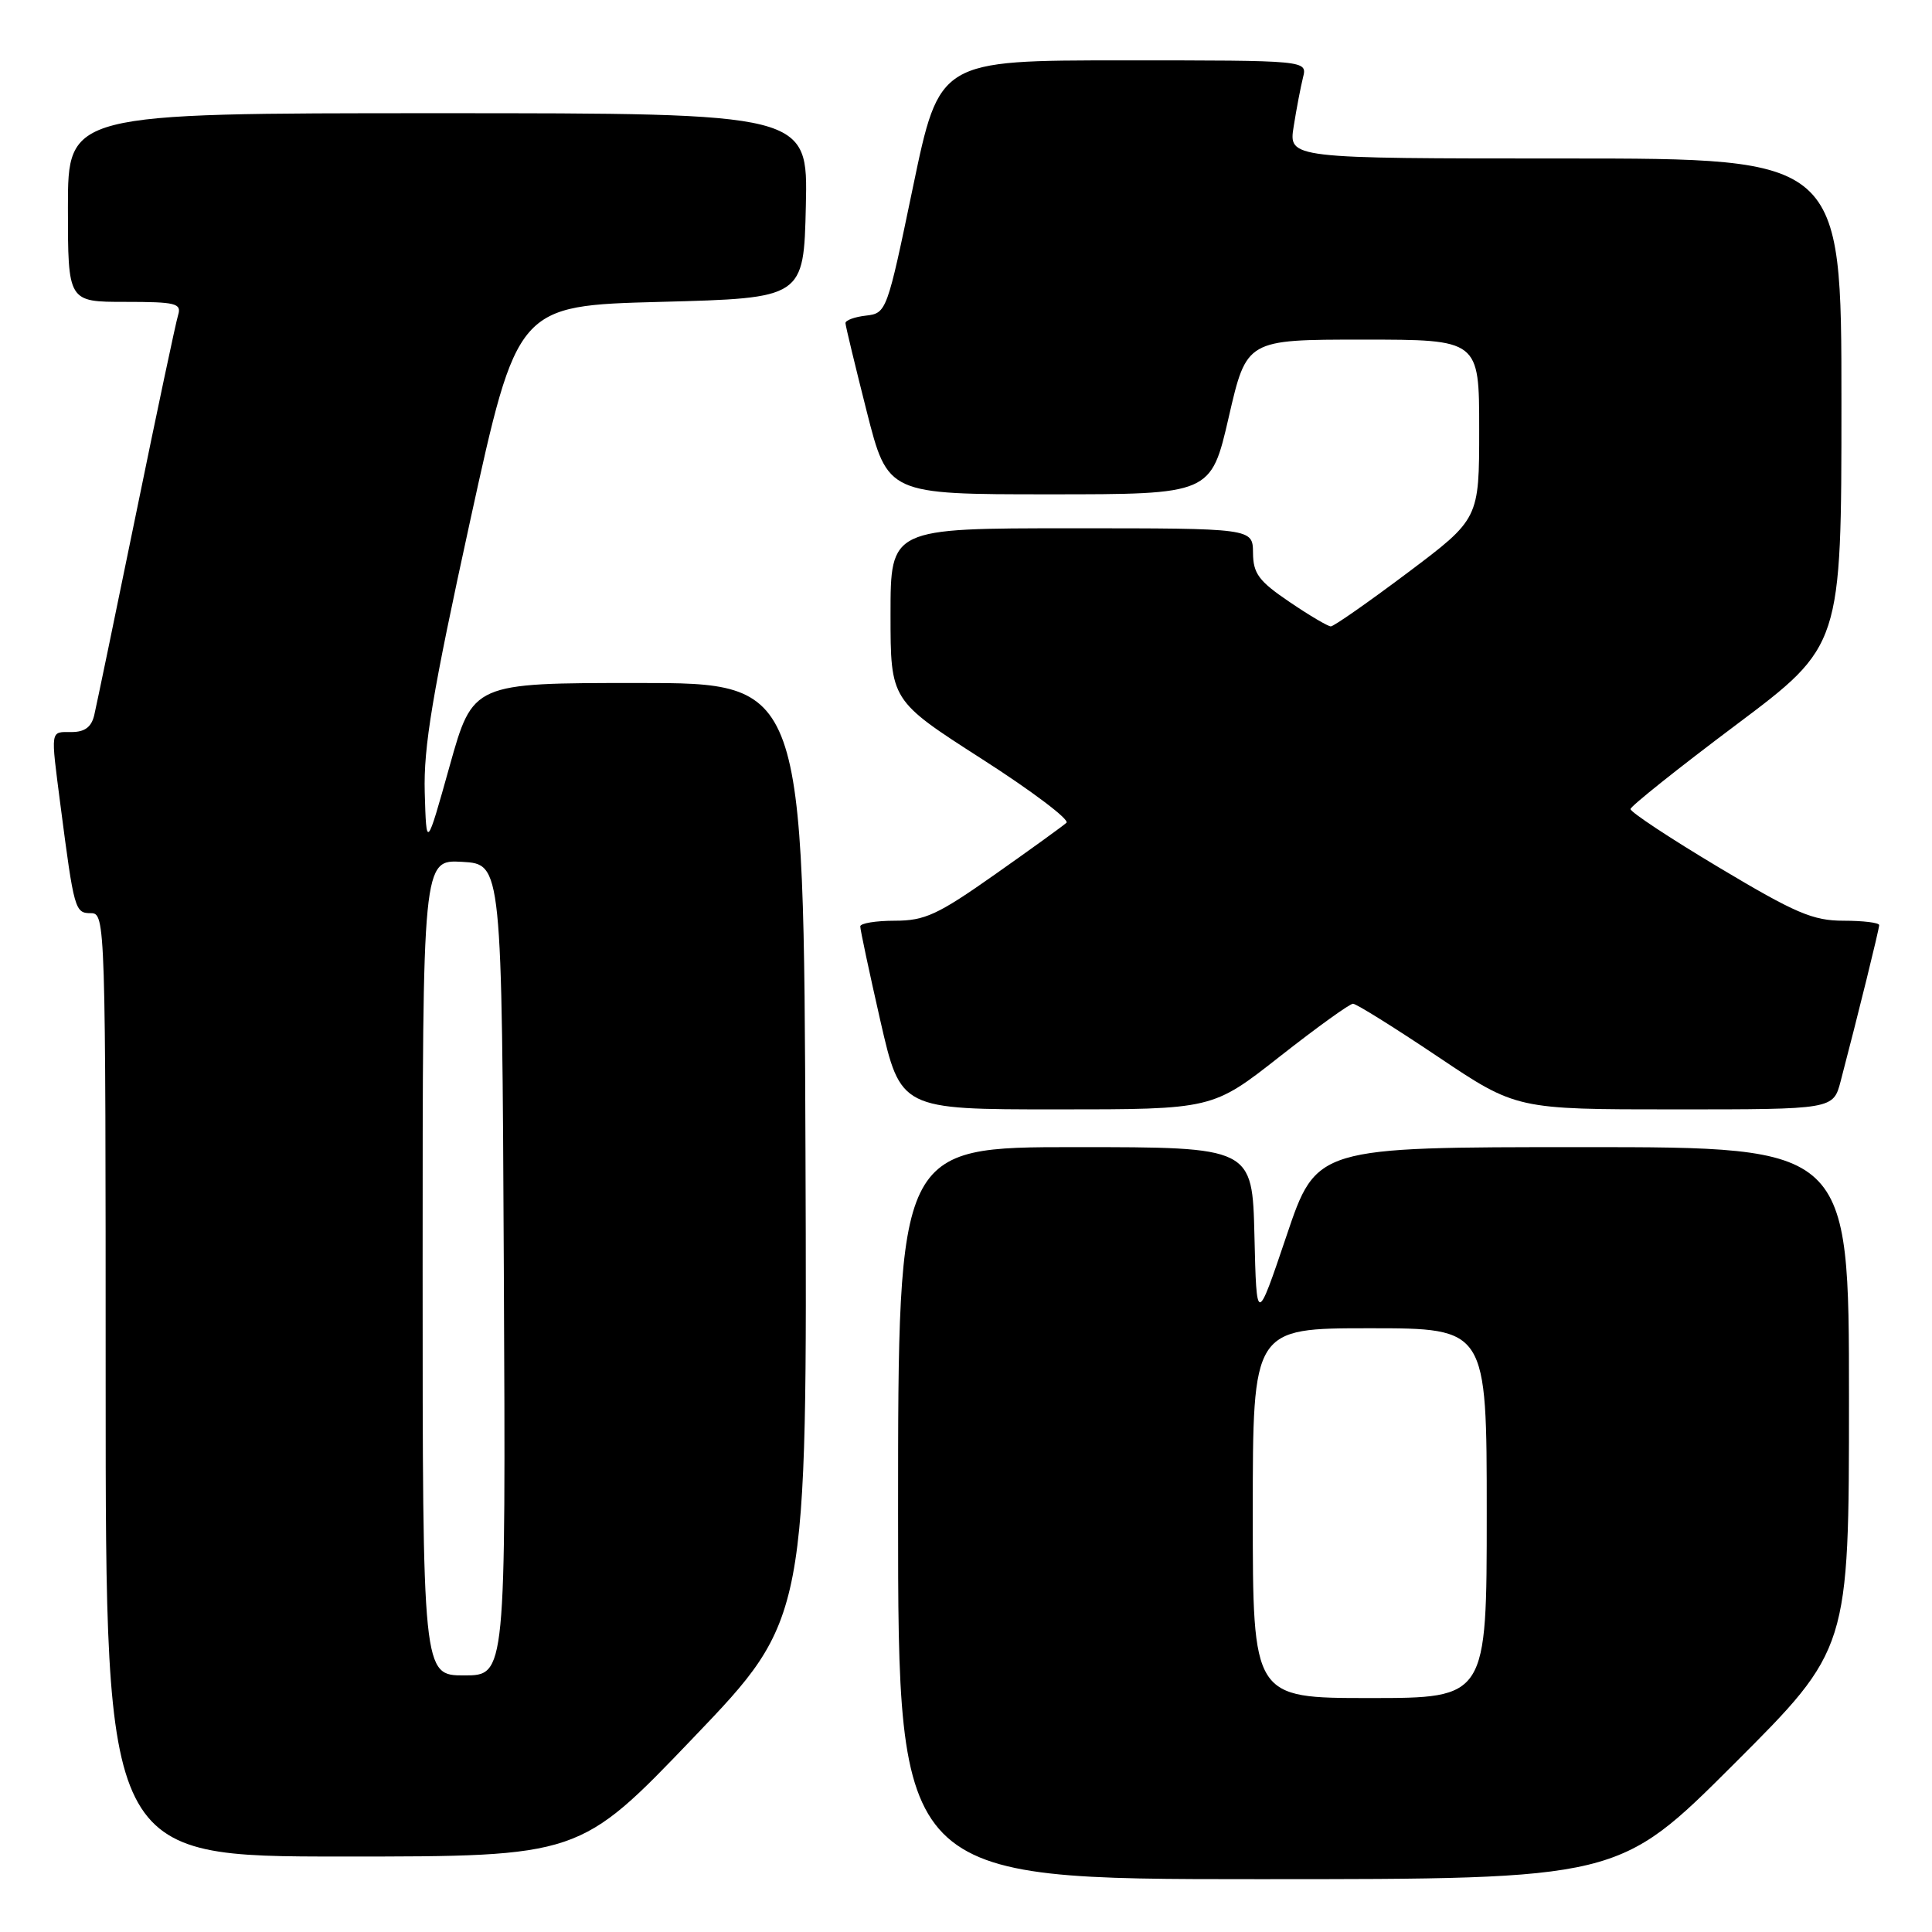 <?xml version="1.0" encoding="UTF-8" standalone="no"?>
<!DOCTYPE svg PUBLIC "-//W3C//DTD SVG 1.1//EN" "http://www.w3.org/Graphics/SVG/1.1/DTD/svg11.dtd" >
<svg xmlns="http://www.w3.org/2000/svg" xmlns:xlink="http://www.w3.org/1999/xlink" version="1.1" viewBox="0 0 256 256">
 <g >
 <path fill="currentColor"
d=" M 229.74 233.76 C 245.00 218.52 245.00 218.52 245.00 185.26 C 245.00 152.00 245.00 152.00 209.72 152.00 C 174.43 152.00 174.43 152.00 170.47 163.75 C 166.50 175.50 166.50 175.50 166.22 163.75 C 165.94 152.00 165.94 152.00 142.47 152.00 C 119.00 152.00 119.00 152.00 119.00 200.50 C 119.00 249.00 119.00 249.00 166.74 249.00 C 214.48 249.00 214.48 249.00 229.74 233.76 Z  M 91.88 230.25 C 106.96 214.50 106.96 214.50 106.73 152.50 C 106.50 90.50 106.50 90.50 84.58 90.50 C 62.66 90.50 62.66 90.50 59.58 101.50 C 56.50 112.50 56.50 112.50 56.28 105.00 C 56.11 98.97 57.29 91.91 62.30 69.00 C 68.54 40.50 68.54 40.50 87.52 40.00 C 106.50 39.50 106.50 39.50 106.78 27.25 C 107.06 15.00 107.06 15.00 58.03 15.00 C 9.00 15.00 9.00 15.00 9.00 27.50 C 9.00 40.00 9.00 40.00 16.57 40.00 C 23.31 40.00 24.08 40.19 23.60 41.75 C 23.30 42.71 20.80 54.52 18.04 68.00 C 15.28 81.47 12.78 93.51 12.49 94.75 C 12.12 96.34 11.23 97.00 9.48 97.00 C 6.62 97.00 6.70 96.50 8.01 106.68 C 9.82 120.61 9.93 121.00 12.05 121.00 C 13.96 121.00 14.00 122.15 14.00 183.50 C 14.00 246.00 14.00 246.00 45.40 246.00 C 76.81 246.00 76.81 246.00 91.88 230.25 Z  M 169.57 140.00 C 174.47 136.15 178.84 133.00 179.28 133.00 C 179.71 133.00 184.76 136.15 190.50 140.00 C 200.93 147.00 200.93 147.00 221.93 147.00 C 242.92 147.00 242.92 147.00 243.90 143.25 C 246.20 134.48 249.00 123.12 249.00 122.58 C 249.00 122.26 246.88 122.00 244.28 122.00 C 240.23 122.00 237.93 121.02 227.78 114.95 C 221.30 111.08 216.02 107.59 216.05 107.20 C 216.08 106.82 222.38 101.79 230.05 96.04 C 244.00 85.57 244.00 85.57 244.00 53.29 C 244.00 21.00 244.00 21.00 207.37 21.00 C 170.74 21.00 170.74 21.00 171.42 16.75 C 171.79 14.41 172.35 11.49 172.66 10.25 C 173.22 8.00 173.22 8.00 148.84 8.00 C 124.47 8.00 124.47 8.00 120.98 24.75 C 117.54 41.30 117.47 41.50 114.75 41.82 C 113.24 41.99 112.01 42.44 112.03 42.82 C 112.04 43.19 113.31 48.45 114.84 54.50 C 117.63 65.50 117.63 65.50 139.04 65.50 C 160.46 65.50 160.46 65.50 162.82 55.25 C 165.18 45.00 165.18 45.00 180.59 45.00 C 196.00 45.00 196.00 45.00 196.00 56.88 C 196.00 68.76 196.00 68.76 186.53 75.88 C 181.31 79.80 176.73 83.00 176.34 83.00 C 175.96 83.00 173.48 81.54 170.85 79.75 C 166.79 77.00 166.05 76.00 166.03 73.25 C 166.00 70.00 166.00 70.00 142.00 70.00 C 118.00 70.00 118.00 70.00 118.00 81.40 C 118.00 92.80 118.00 92.80 130.06 100.54 C 136.70 104.79 141.76 108.61 141.31 109.02 C 140.87 109.43 136.59 112.52 131.82 115.88 C 124.25 121.21 122.55 122.00 118.57 122.00 C 116.06 122.00 113.99 122.34 113.99 122.75 C 113.98 123.16 115.18 128.79 116.65 135.25 C 119.34 147.00 119.34 147.00 140.00 147.00 C 160.66 147.00 160.66 147.00 169.57 140.00 Z  M 166.00 200.50 C 166.00 176.00 166.00 176.00 181.50 176.00 C 197.00 176.00 197.00 176.00 197.00 200.50 C 197.00 225.00 197.00 225.00 181.50 225.00 C 166.00 225.00 166.00 225.00 166.00 200.50 Z  M 56.00 167.95 C 56.00 113.90 56.00 113.90 61.25 114.20 C 66.50 114.50 66.50 114.50 66.76 168.25 C 67.02 222.00 67.02 222.00 61.51 222.00 C 56.00 222.00 56.00 222.00 56.00 167.95 Z "/>
</g>
</svg>
